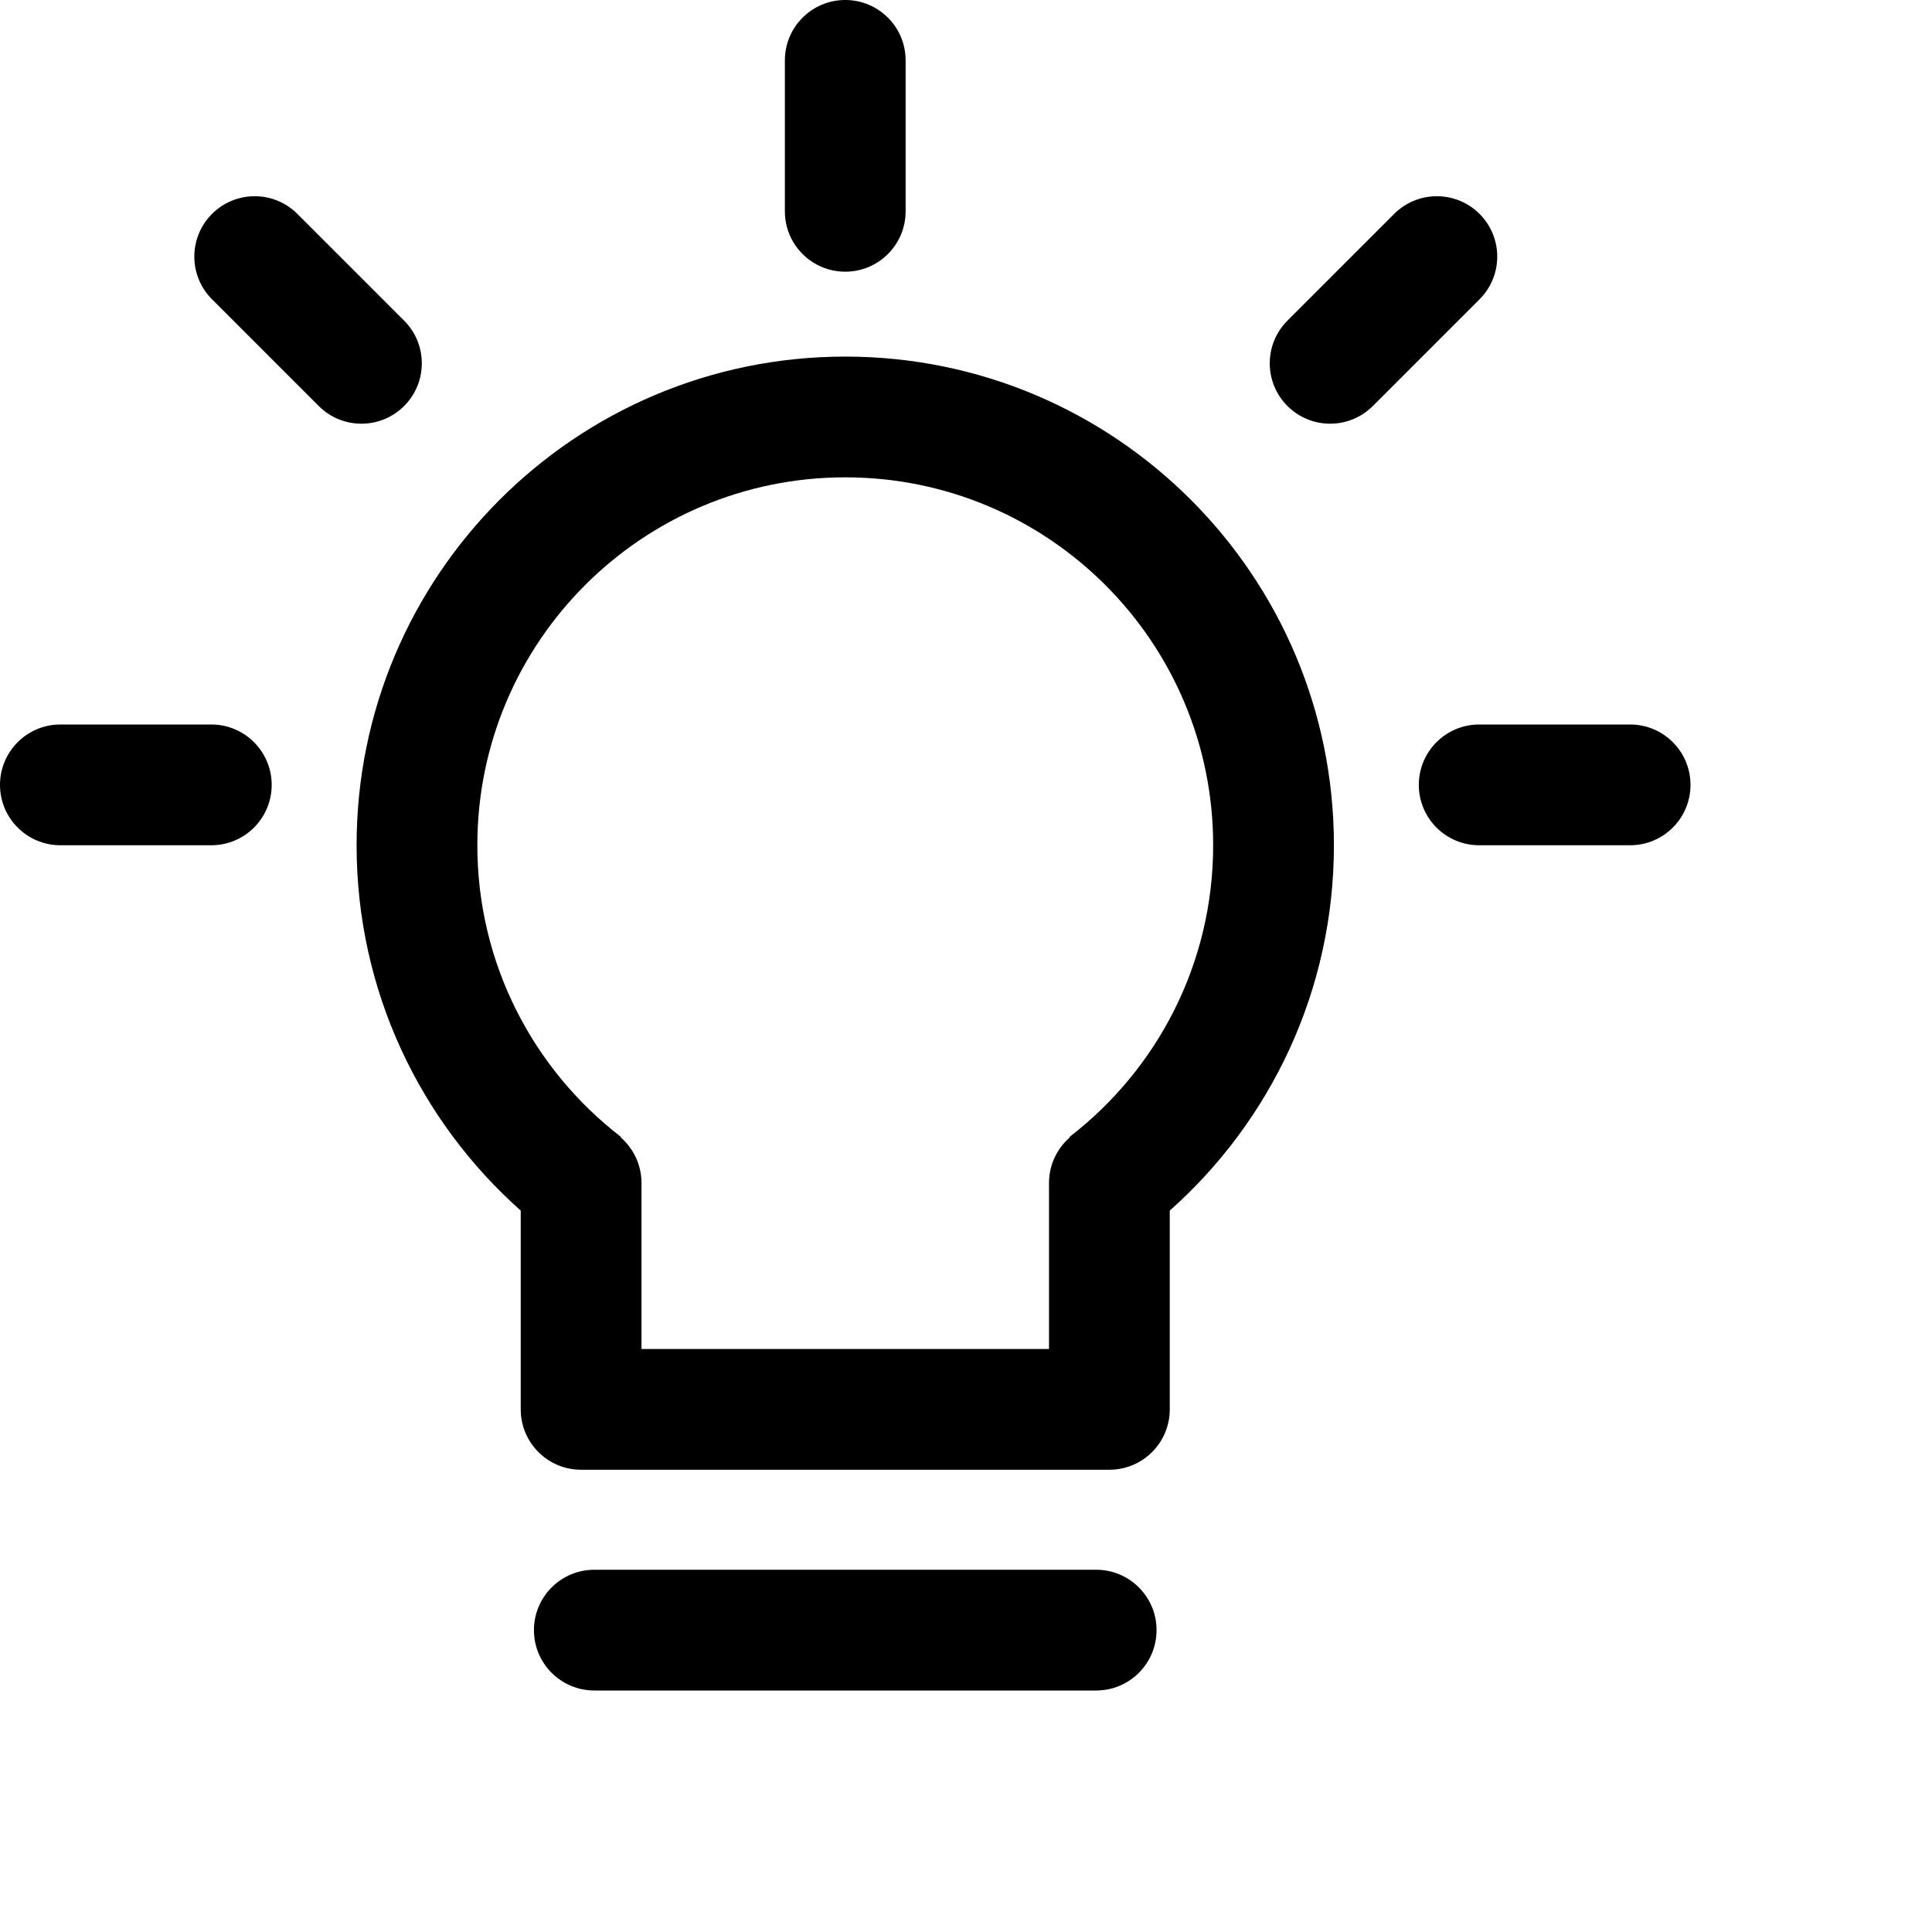 <svg width="1024px" height="1024px" viewBox="0 0 1024 1024" version="1.1" xmlns="http://www.w3.org/2000/svg" xmlns:xlink="http://www.w3.org/1999/xlink">

        <path d="M581,832 C598.673,832 613,846.327 613,864 C613,881.673 598.673,896 581,896 L581,896 L315,896 C297.327,896 283,881.673 283,864 C283,846.327 297.327,832 315,832 L315,832 Z M448,189 C591.042,189 707,304.958 707,448 C707,525.027 673.375,594.201 620.002,641.643 L620,747 C620,764.496 605.958,778.713 588.529,778.996 L588,779 L308,779 C290.504,779 276.287,764.958 276.004,747.529 L276,747 L275.999,641.644 C222.626,594.202 189,525.028 189,448 C189,304.958 304.958,189 448,189 Z M448,253 C340.304,253 253,340.304 253,448 C253,510.86 282.744,566.774 328.925,602.434 L329.044,602.893 C335.635,608.651 339.843,617.068 339.996,626.471 L340,627 L340,715 L556,715 L556,627 C556,617.427 560.203,608.837 566.865,602.972 L566.985,602.503 C613.218,566.846 643,510.901 643,448 C643,340.304 555.696,253 448,253 Z M112,384 C129.673,384 144,398.327 144,416 C144,433.673 129.673,448 112,448 L112,448 L32,448 C14.327,448 -2.164332e-15,433.673 0,416 C2.164332e-15,398.327 14.327,384 32,384 L32,384 Z M864,384 C881.673,384 896,398.327 896,416 C896,433.673 881.673,448 864,448 L864,448 L784,448 C766.327,448 752,433.673 752,416 C752,398.327 766.327,384 784,384 L784,384 Z M157.25,113.001 L157.627,113.373 L214.196,169.941 C226.693,182.438 226.693,202.699 214.196,215.196 C201.824,227.568 181.842,227.691 169.318,215.567 L168.941,215.196 L112.373,158.627 C99.876,146.131 99.876,125.869 112.373,113.373 C124.744,101.001 144.726,100.877 157.25,113.001 Z M784.196,113.373 C796.693,125.869 796.693,146.131 784.196,158.627 L727.627,215.196 C715.131,227.693 694.869,227.693 682.373,215.196 C669.876,202.699 669.876,182.438 682.373,169.941 L738.941,113.373 C751.438,100.876 771.699,100.876 784.196,113.373 Z M448,0 C465.673,0 480,14.327 480,32 L480,32 L480,112 C480,129.673 465.673,144 448,144 C430.327,144 416,129.673 416,112 L416,112 L416,32 C416,14.327 430.327,0 448,0 Z" id="path-1"></path>

    </svg>
